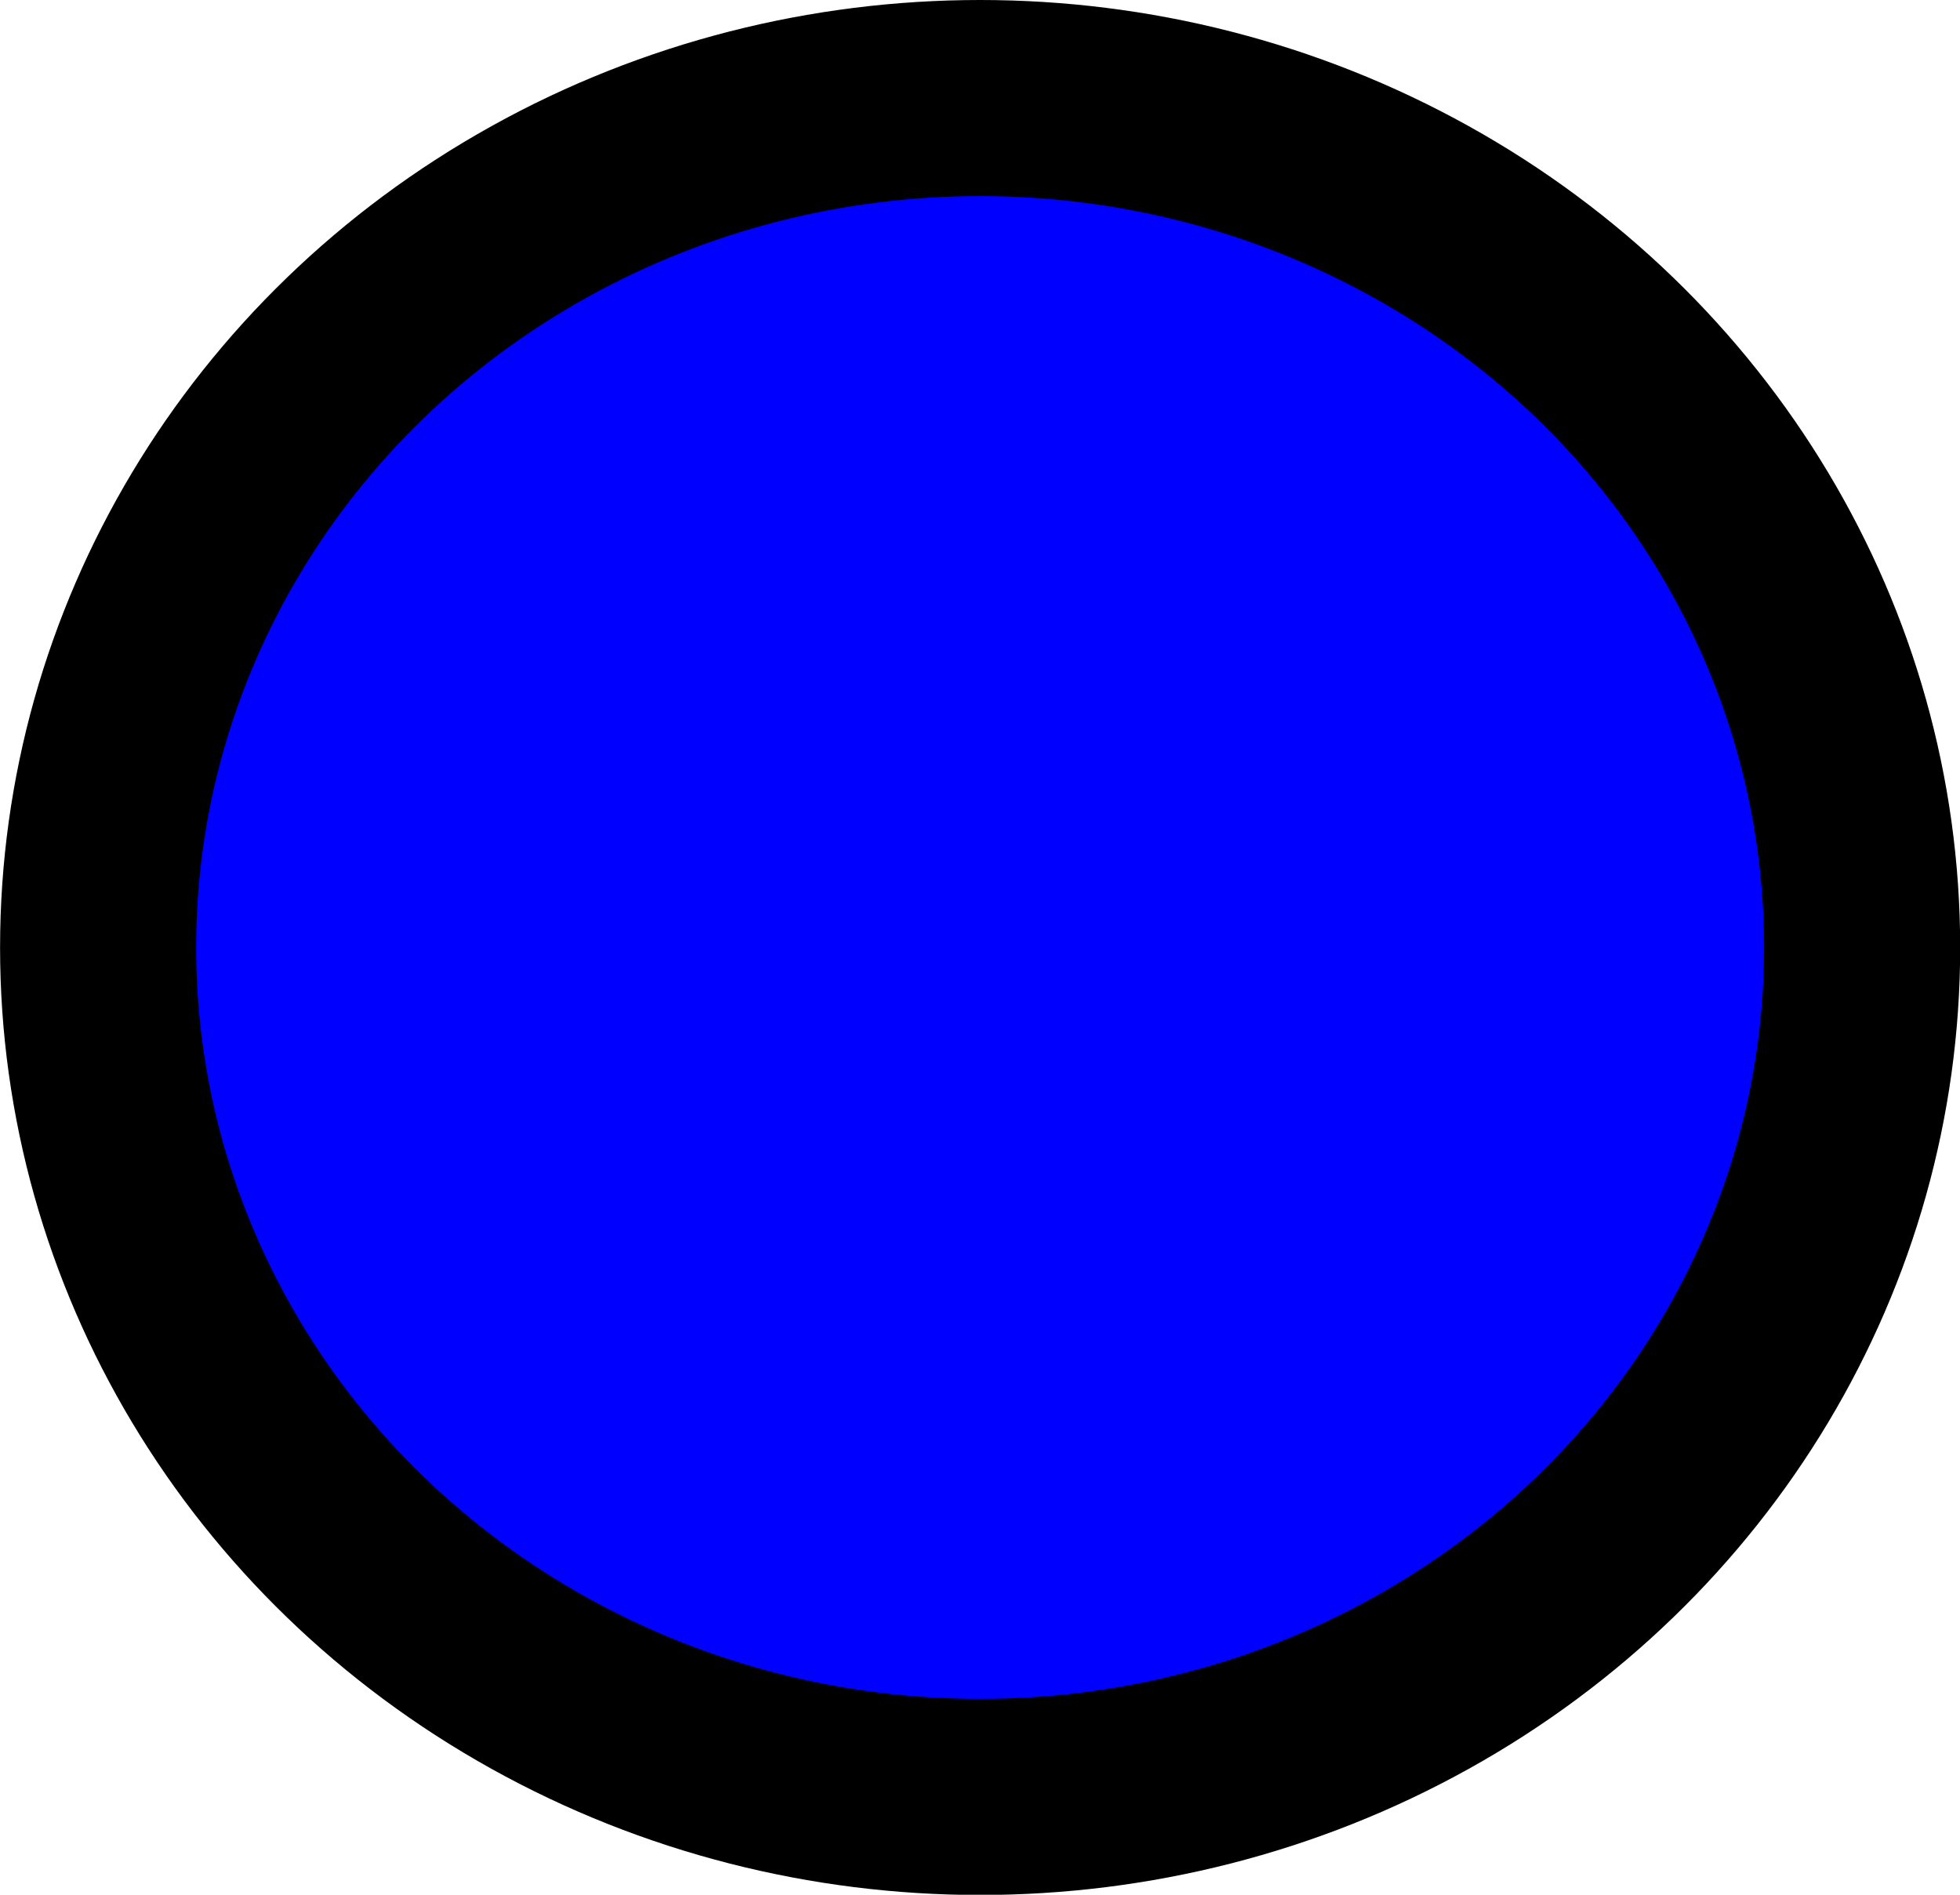 <?xml version="1.0" encoding="UTF-8" standalone="no"?>
<!-- Created with Inkscape (http://www.inkscape.org/) -->

<svg
   width="30"
   height="29"
   viewBox="0 0 7.937 7.673"
   version="1.1"
   id="svg25540"
   inkscape:version="1.2.1 (9c6d41e410, 2022-07-14)"
   sodipodi:docname="p4.svg"
   xmlns:inkscape="http://www.inkscape.org/namespaces/inkscape"
   xmlns:sodipodi="http://sodipodi.sourceforge.net/DTD/sodipodi-0.dtd"
   xmlns="http://www.w3.org/2000/svg"
   xmlns:svg="http://www.w3.org/2000/svg">
  <sodipodi:namedview
     id="namedview25542"
     pagecolor="#ffffff"
     bordercolor="#666666"
     borderopacity="1.0"
     inkscape:showpageshadow="2"
     inkscape:pageopacity="0.0"
     inkscape:pagecheckerboard="0"
     inkscape:deskcolor="#d1d1d1"
     inkscape:document-units="px"
     showgrid="false"
     inkscape:zoom="0.46769781"
     inkscape:cx="241.609"
     inkscape:cy="-213.81327"
     inkscape:window-width="1366"
     inkscape:window-height="705"
     inkscape:window-x="-8"
     inkscape:window-y="-8"
     inkscape:window-maximized="1"
     inkscape:current-layer="layer1" />
  <defs
     id="defs25537" />
  <g
     inkscape:label="Capa 1"
     inkscape:groupmode="layer"
     id="layer1"
     transform="translate(-128.382,-160.591)">
    <ellipse
       style="fill:#0000ff;fill-opacity:1;fill-rule:evenodd;stroke:#000000;stroke-width:0.794;stroke-linecap:round;stroke-dasharray:none;stroke-opacity:1"
       id="path18436-9"
       cx="132.351"
       cy="164.428"
       rx="3.572"
       ry="3.44" />
  </g>
</svg>
